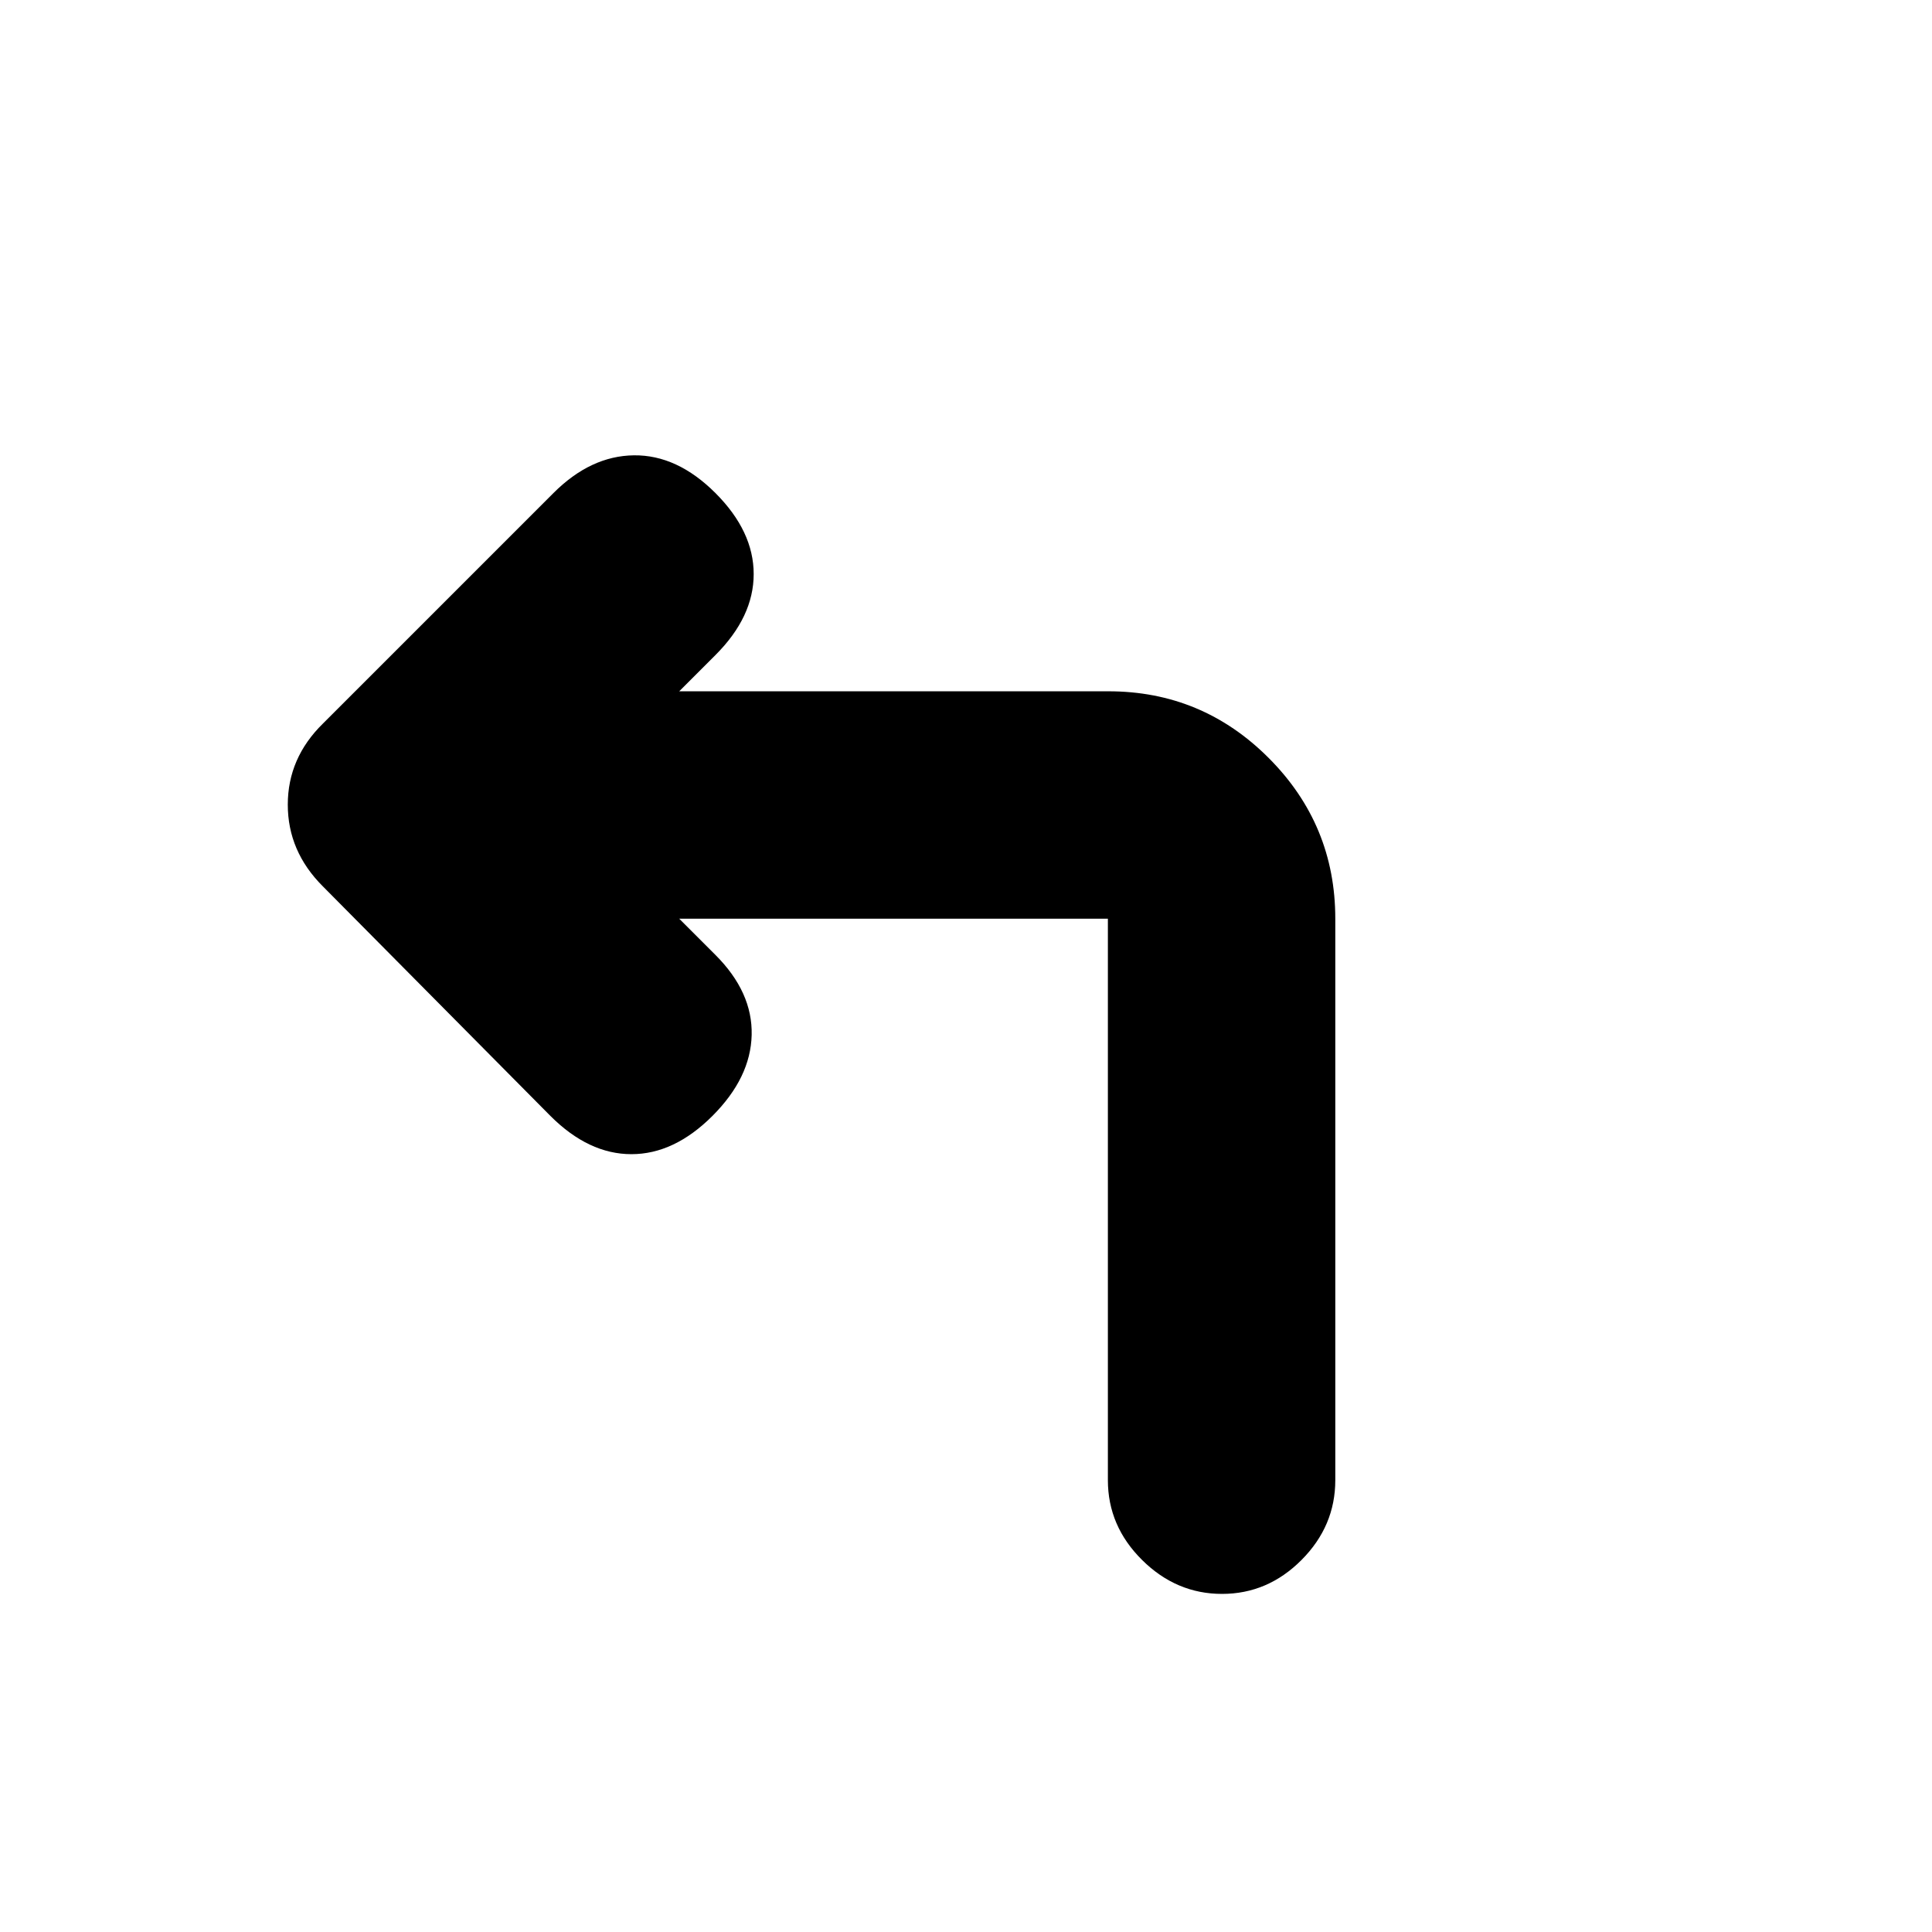 <svg xmlns="http://www.w3.org/2000/svg" height="20" viewBox="0 -960 960 960" width="20"><path d="m337.5-503.5 18 18q18.5 18.5 18 39.75T354-405.5q-19 19-40.25 19t-40.25-19L160.36-519.64Q143-537 143-560.18t17.5-40.32L275-715q18.5-18.5 40-18.75T355.5-715q19 19 19 40.25t-19 40.25l-18 18h213.24q46.6 0 79.68 33.15 33.08 33.15 33.08 79.85v279q0 22.8-16.79 39.65Q629.92-168 607.21-168t-39.71-16.85q-17-16.85-17-39.65v-279h-213Z"/></svg>